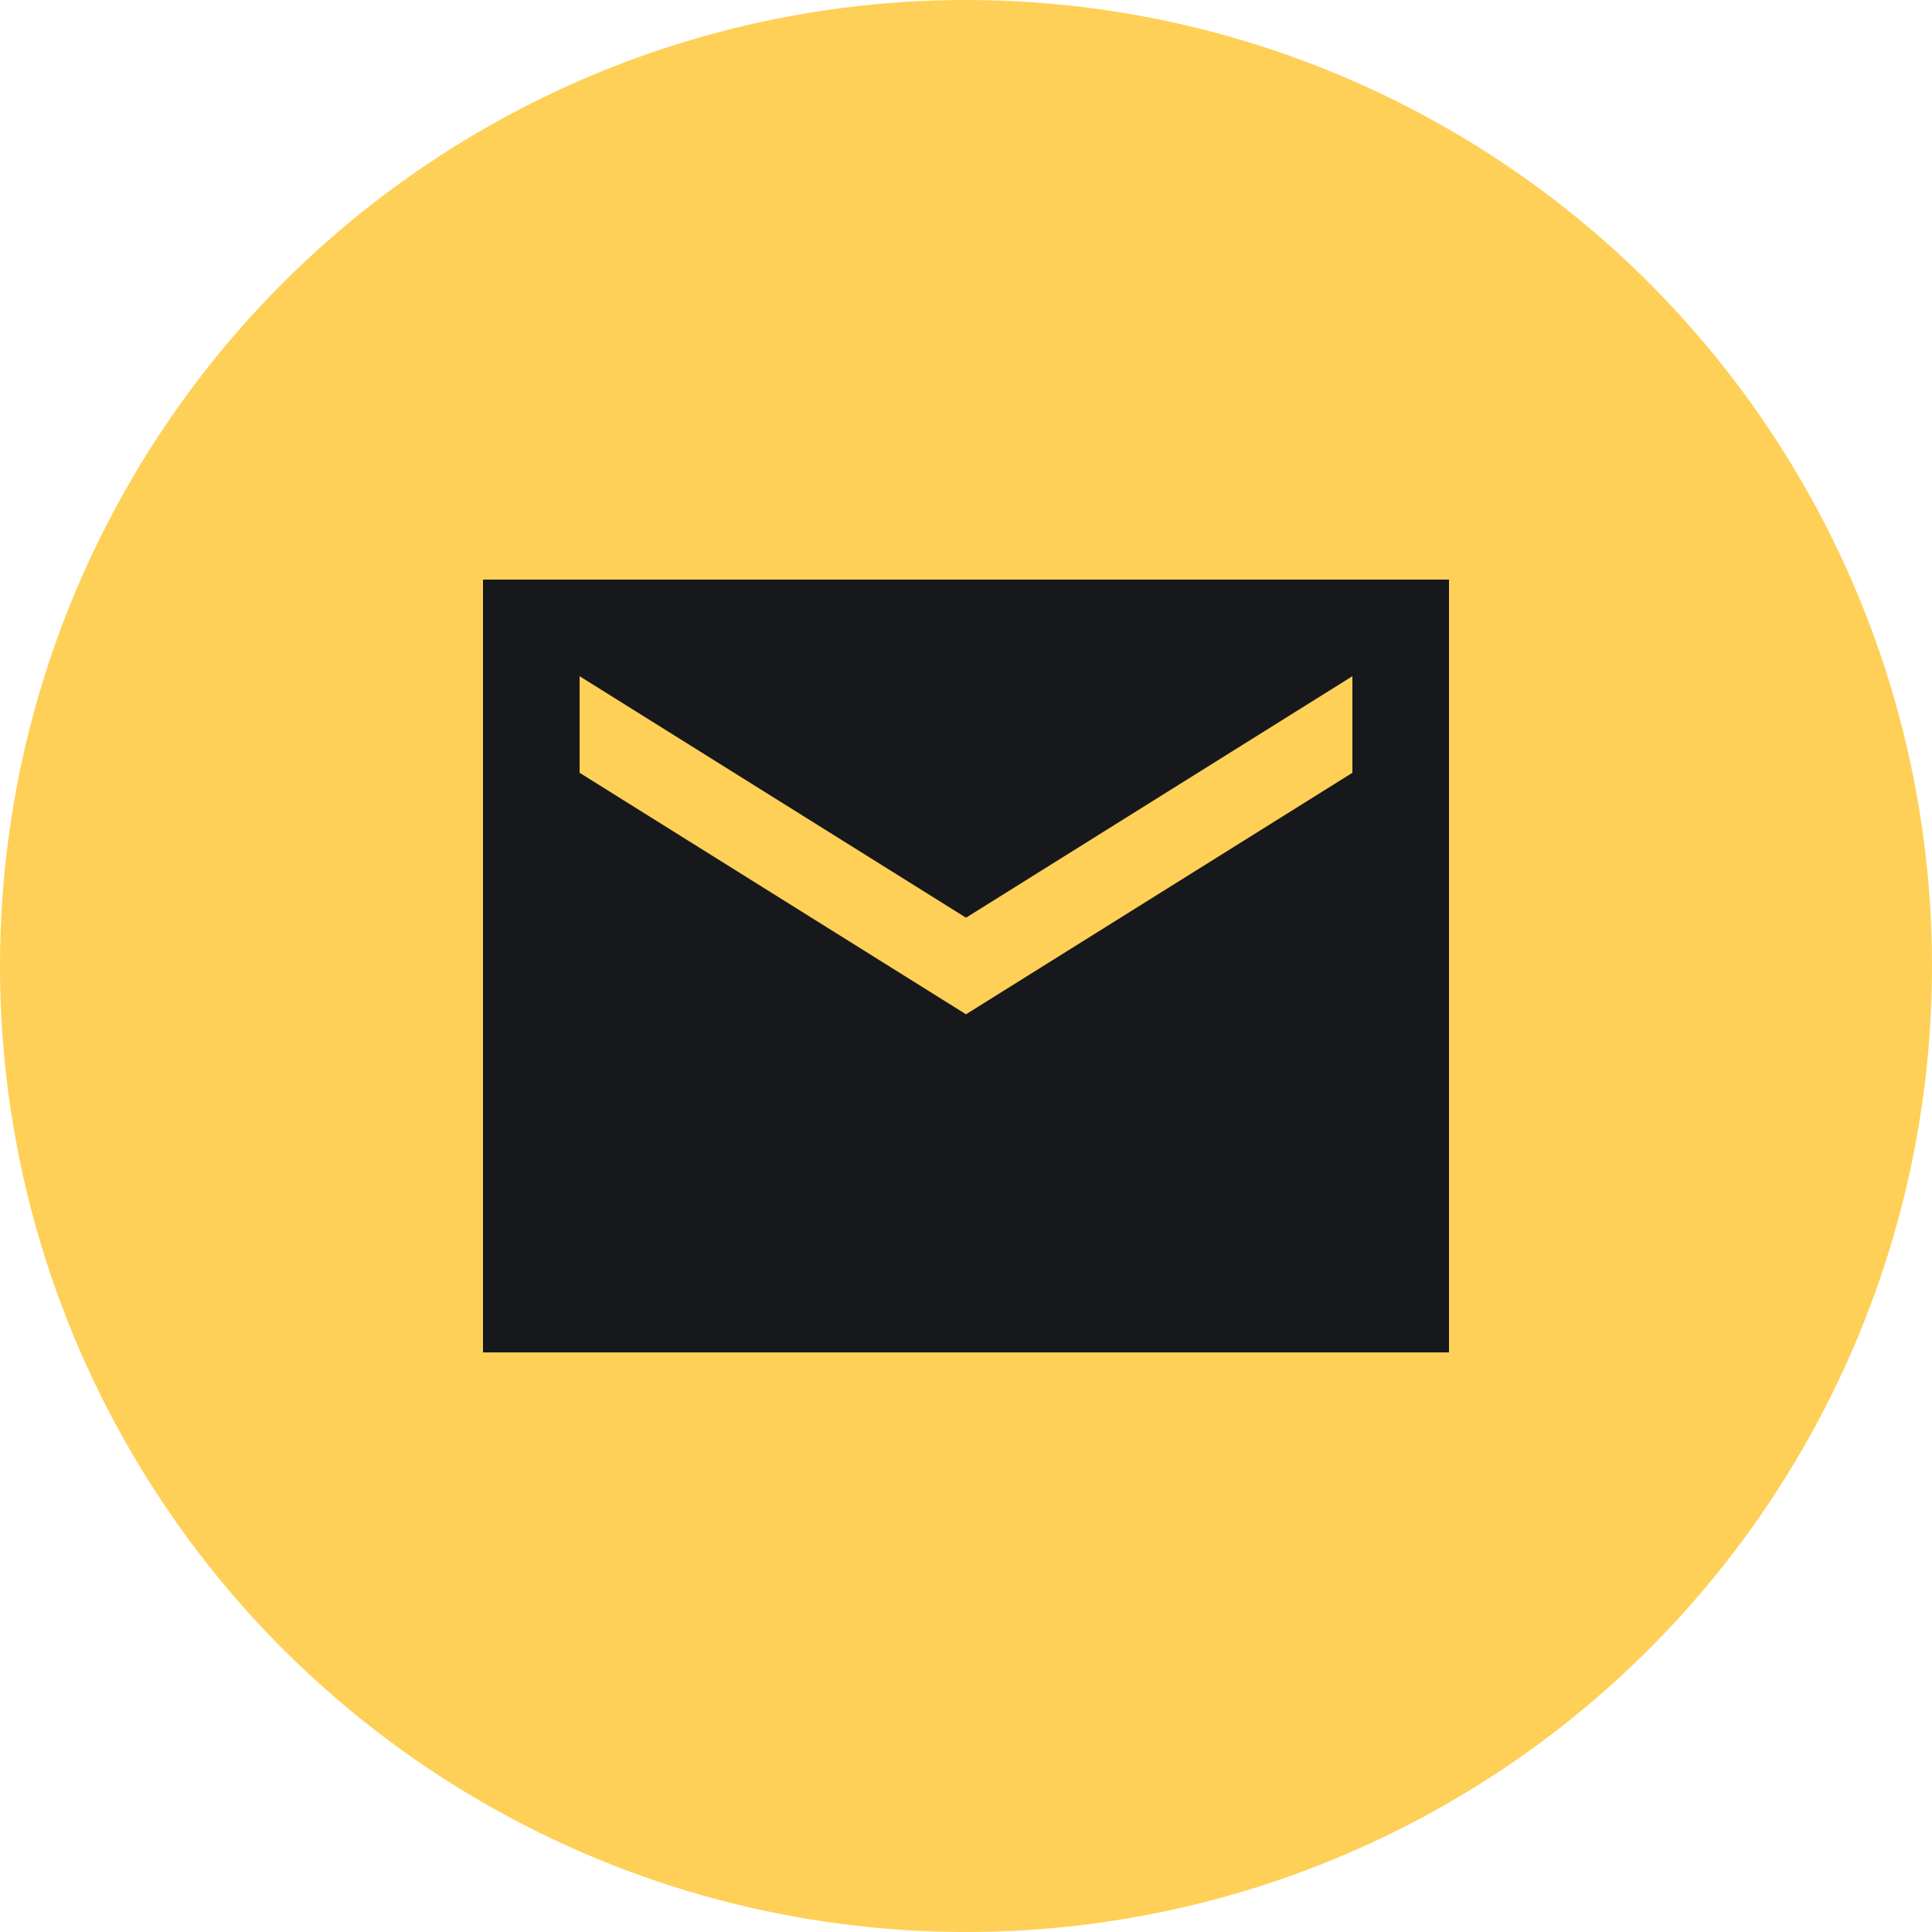 <svg width="40" height="40" viewBox="0 0 40 40" fill="none" xmlns="http://www.w3.org/2000/svg">
<circle cx="20" cy="20" r="20" fill="#FFD057"/>
<path d="M10 28V12H30V28H10ZM20 21L28 16V14L20 19L12 14V16L20 21Z" fill="#16181B"/>
</svg>
